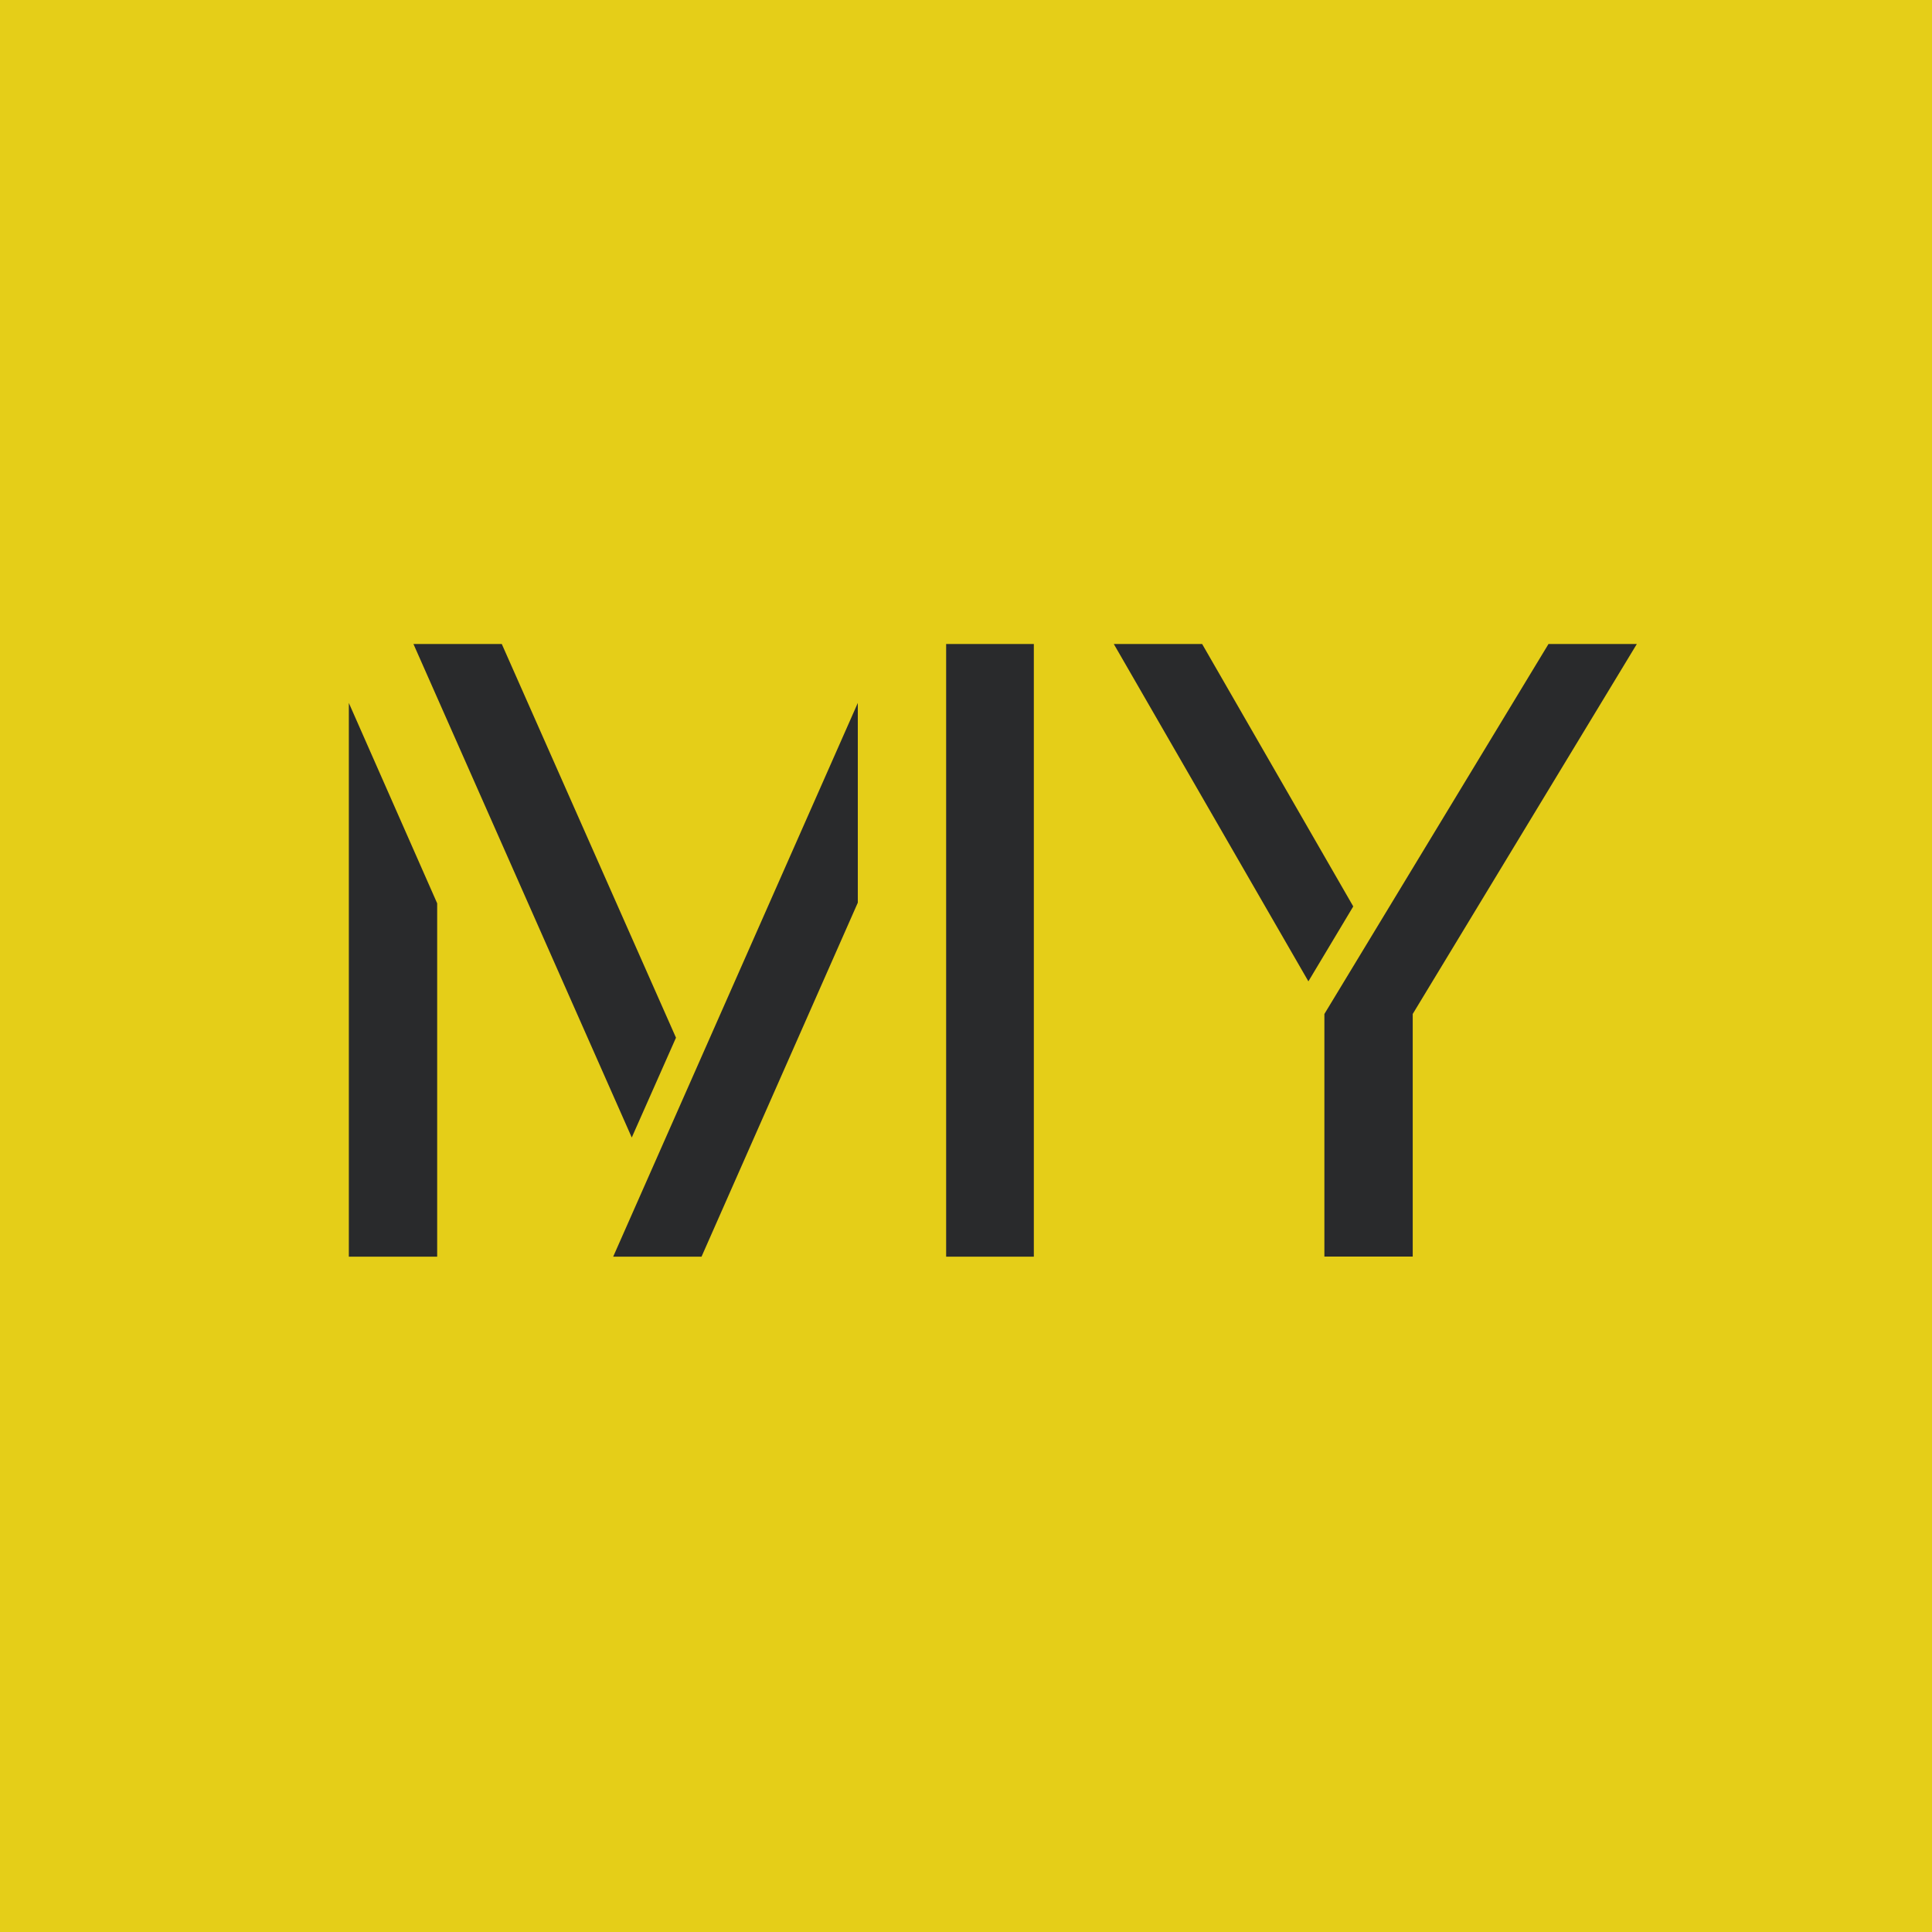 <svg xmlns="http://www.w3.org/2000/svg" viewBox="0 0 18 18">
  <g clip-path="url(#a)">
    <path fill="#E5CE18" d="M0 0h18v18H0V0Z"/>
    <path fill="#292A2C" d="M11.2 6h-.823l1.813 3.143.418-.698L11.2 6Zm3.227 0-2.088 3.447v2.26h.823v-2.26L15.25 6h-.823Zm-5.612 5.708h.817V6h-.817v5.708Zm-3.102 0h.823L7.992 8.41V6.549l-2.279 5.159Zm.585-2.04L4.675 6h-.823l2.034 4.598.412-.93Zm-3.048 2.04h.823V8.416L3.25 6.549v5.159Z"/>
  </g>
  <defs>
    <clipPath id="a">
      <path fill="#fff" d="M0 0h18v18H0z"/>
    </clipPath>
  </defs>
</svg>
